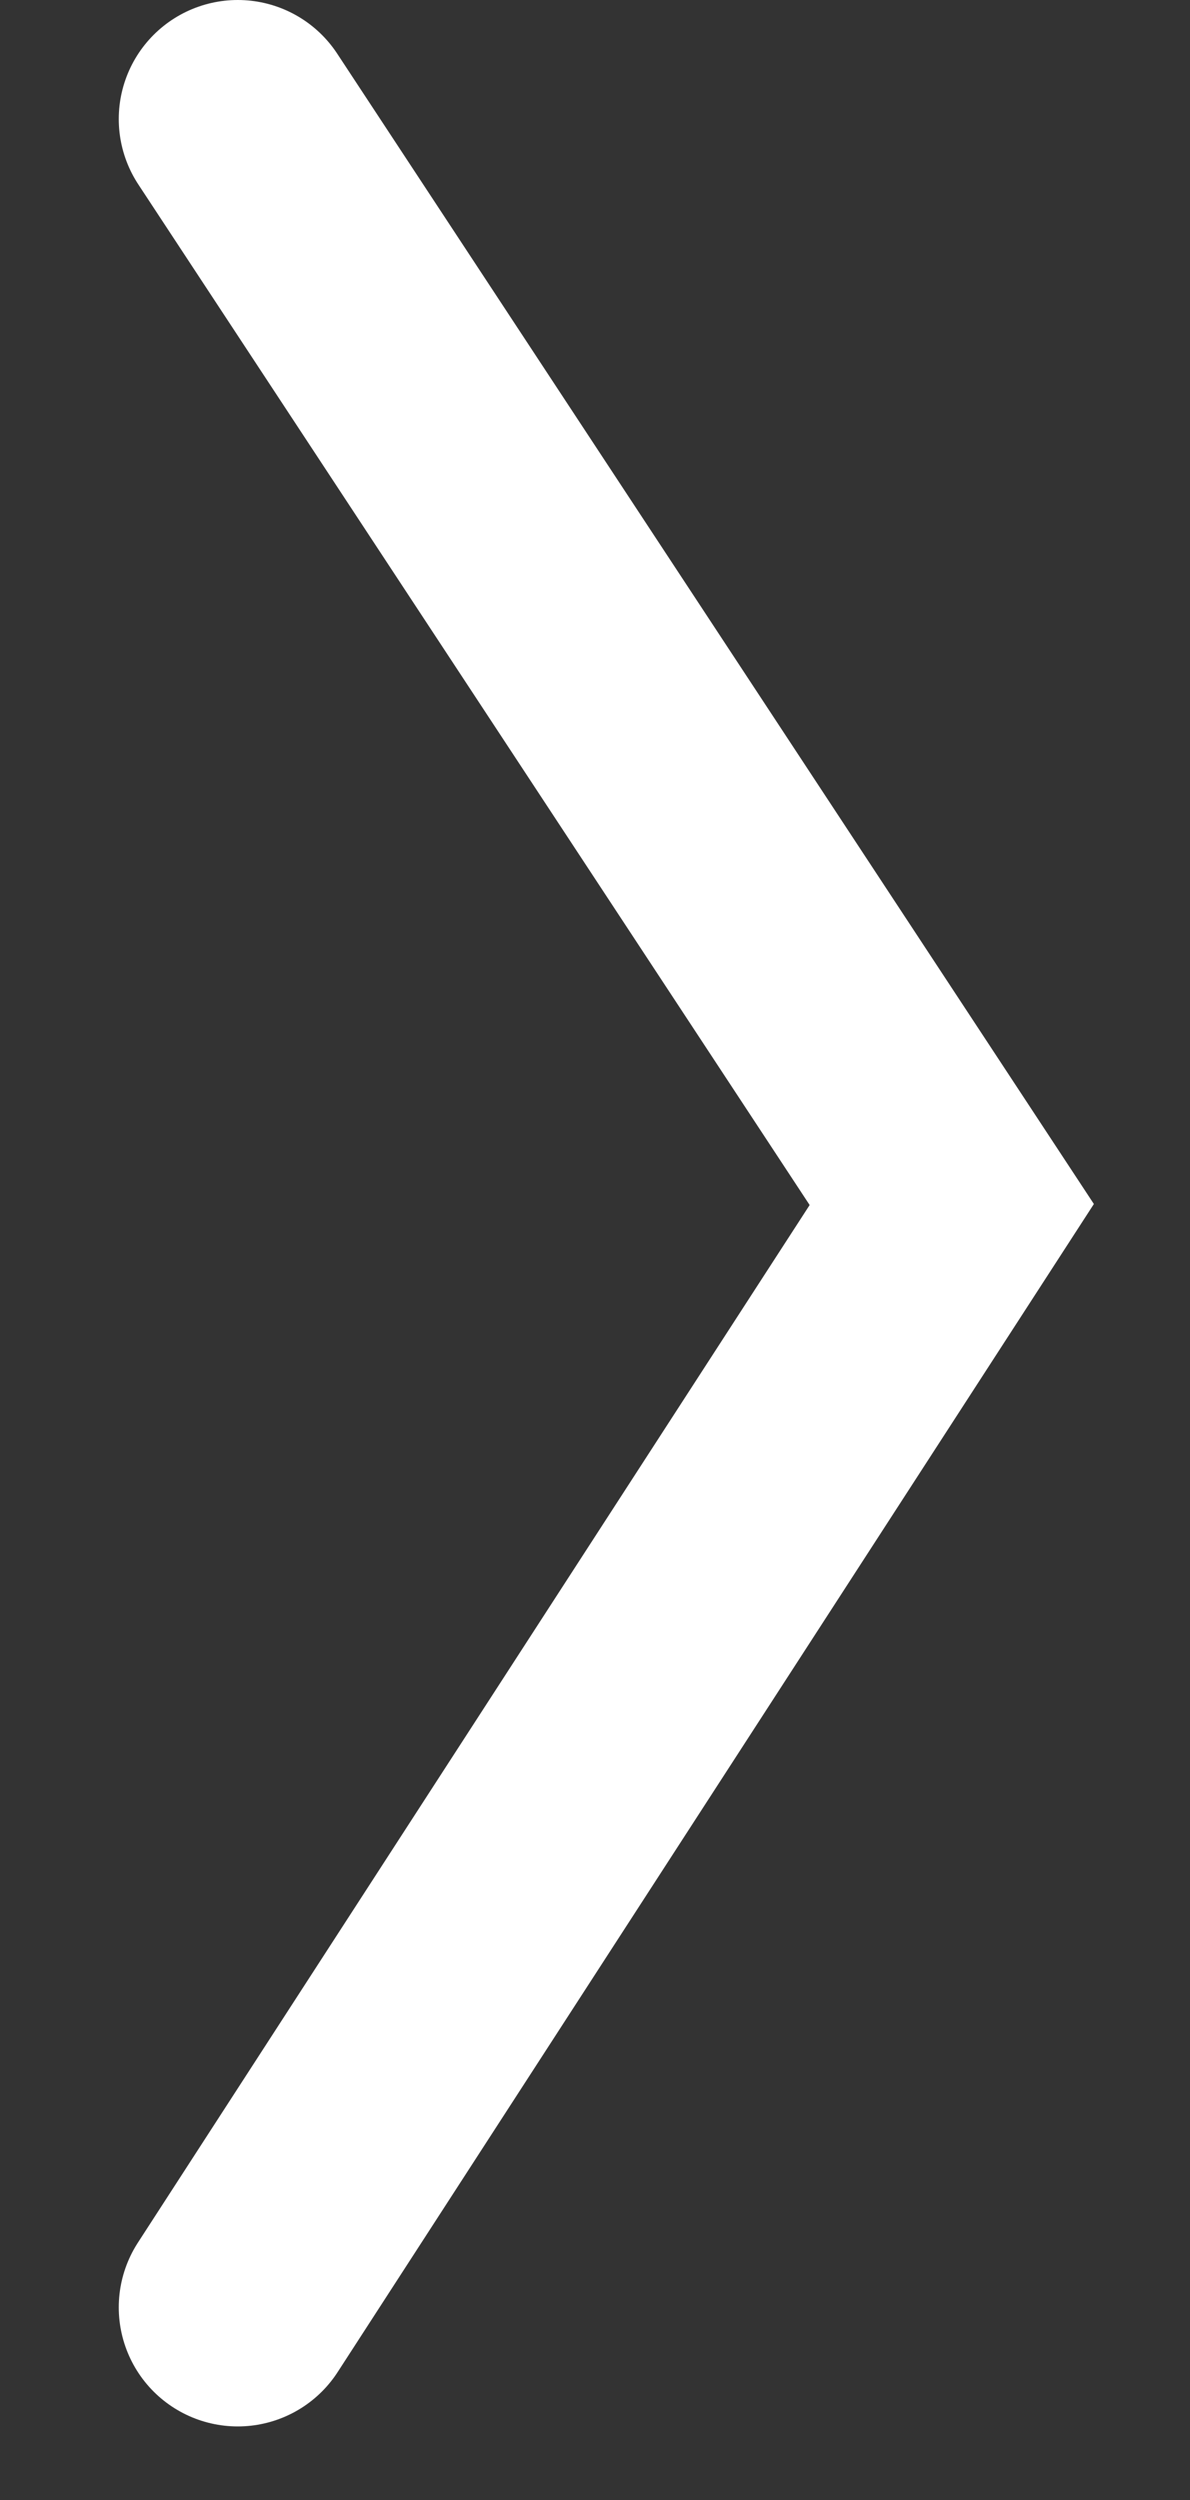 <svg width="10" height="21" viewBox="0 0 10 21" fill="none" xmlns="http://www.w3.org/2000/svg">
<rect x="0" y="0" width="10" height="21" fill="#333333" stroke="none"/>
<path d="M1.998 1L7.998 10.118L1.998 19.382" stroke="white" stroke-width="2" stroke-linecap="round"/>
</svg>
